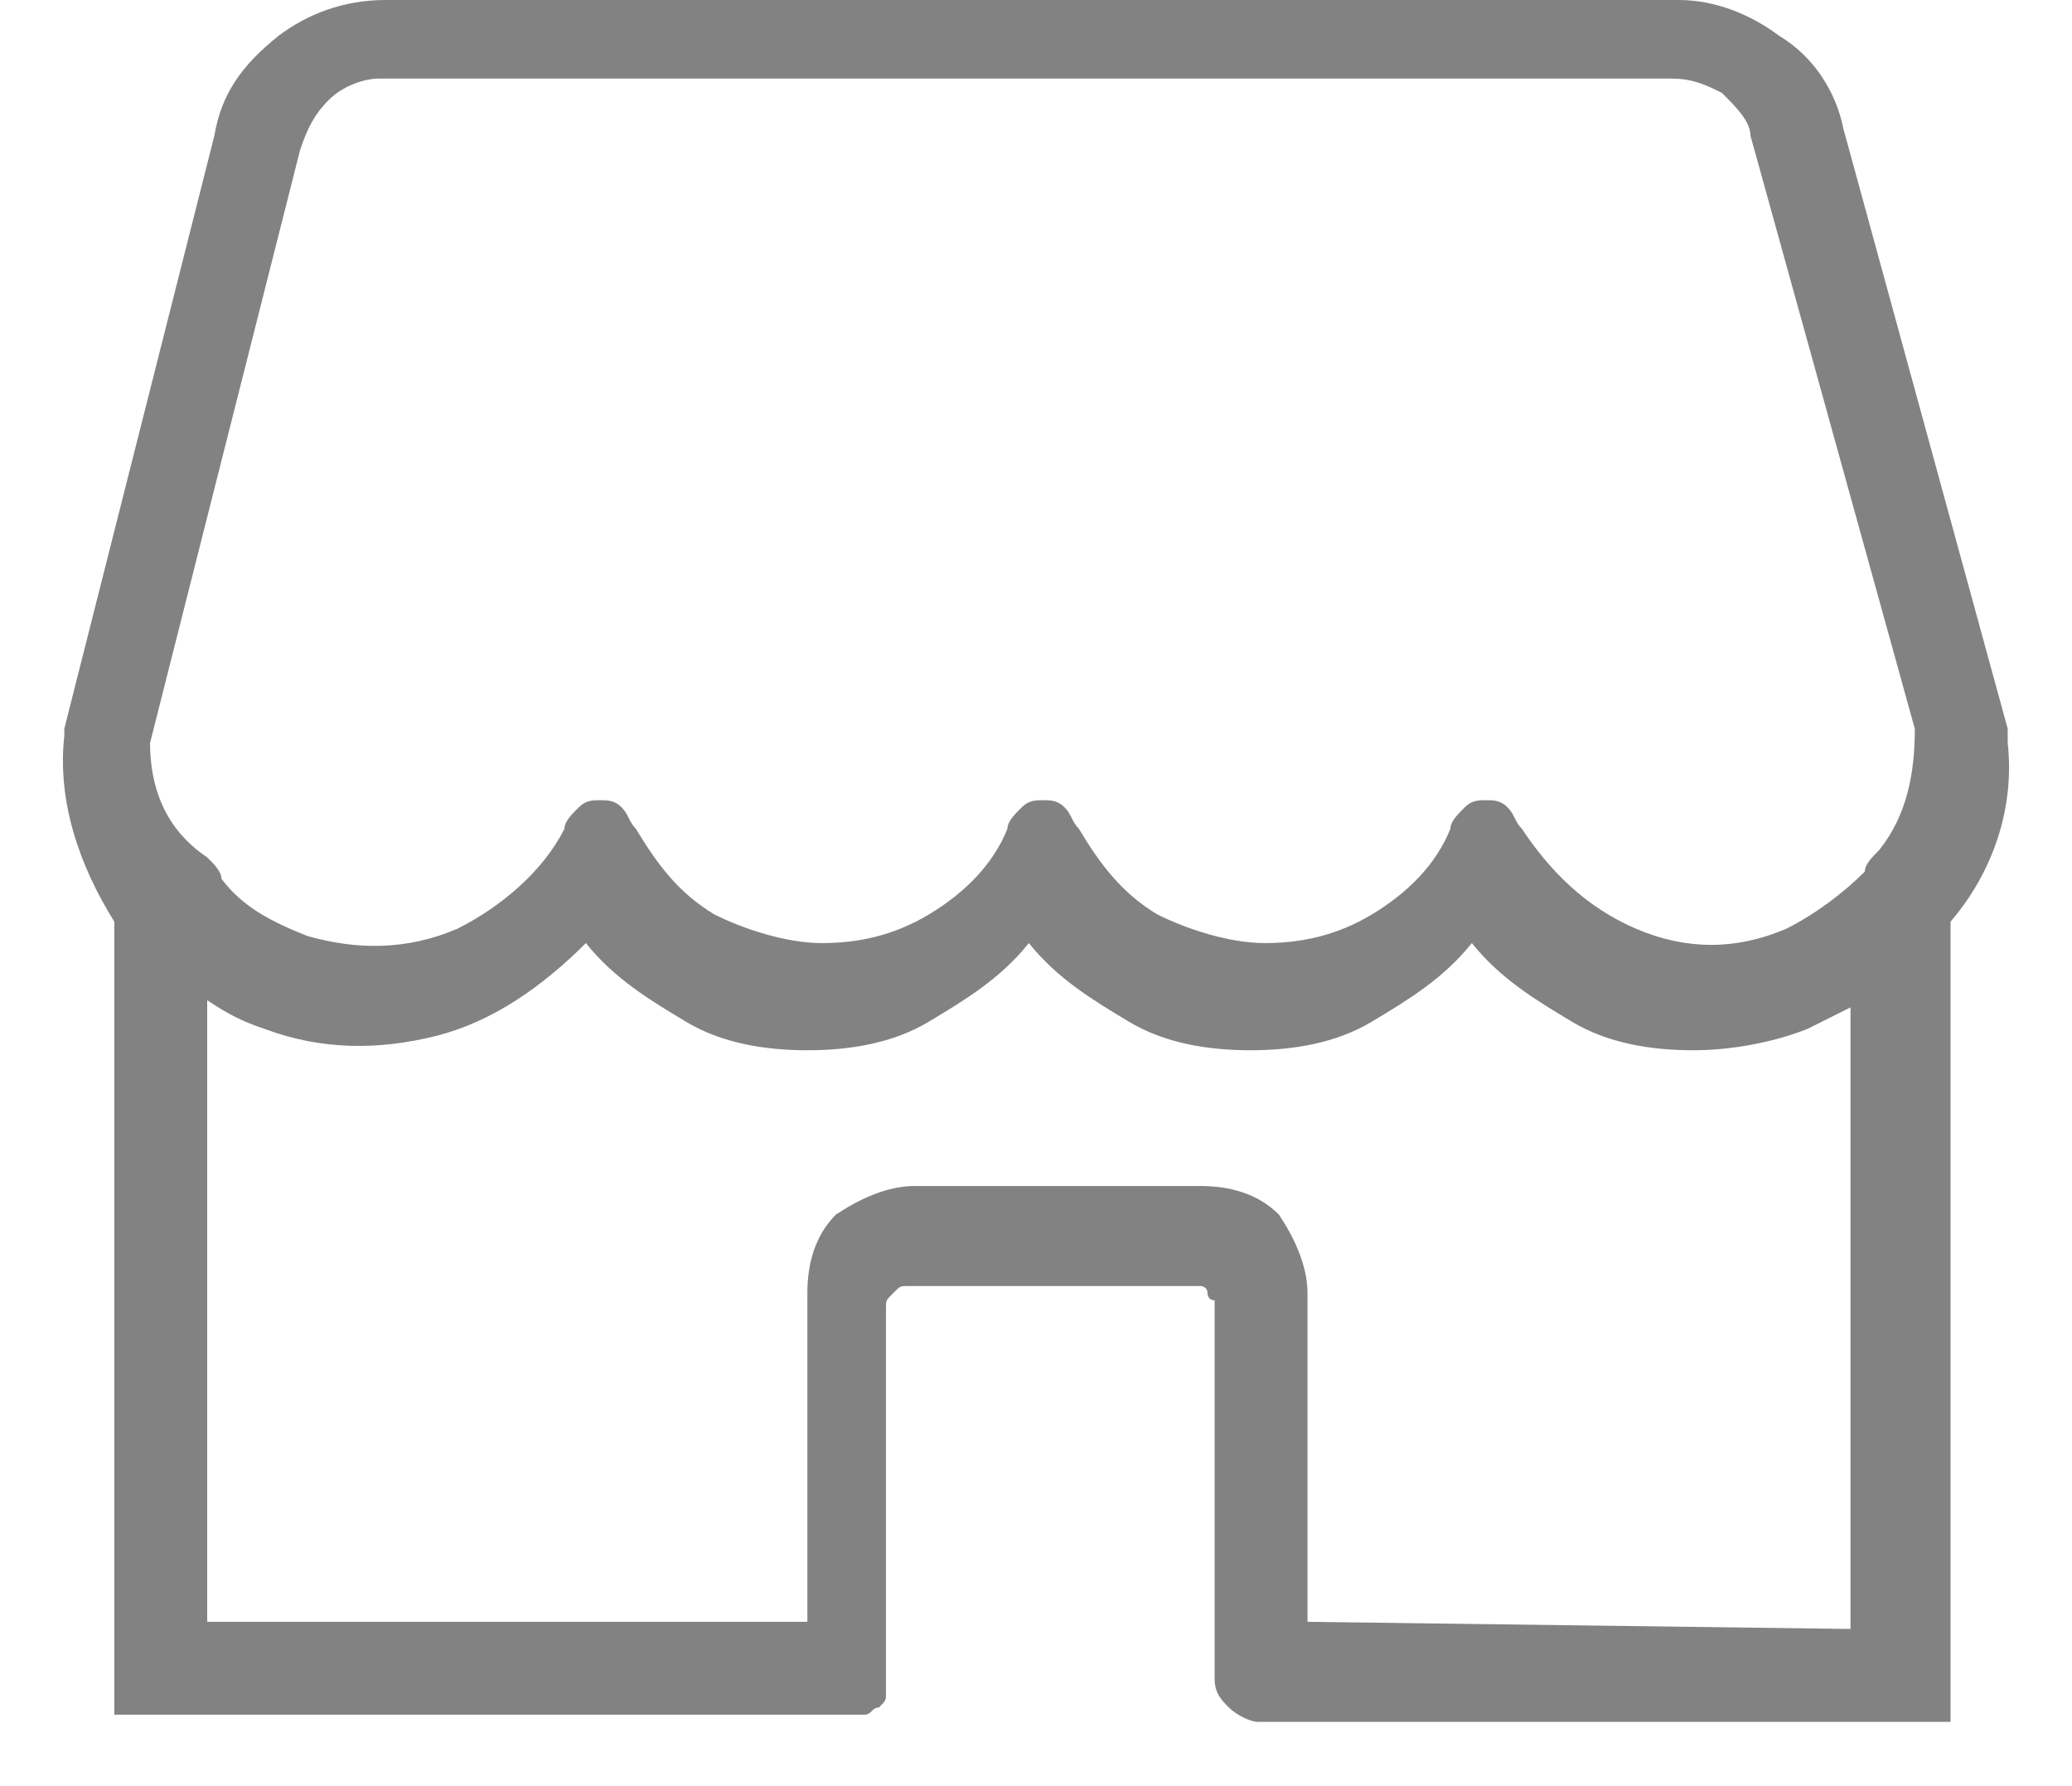 <?xml version="1.0" encoding="utf-8"?>
<!-- Generator: Adobe Illustrator 26.4.1, SVG Export Plug-In . SVG Version: 6.00 Build 0)  -->
<svg version="1.1" id="圖層_1" xmlns="http://www.w3.org/2000/svg" xmlns:xlink="http://www.w3.org/1999/xlink" x="0px" y="0px"
	 viewBox="0 0 29 25" style="enable-background:new 0 0 29 25;" xml:space="preserve">
<style type="text/css">
	.st0{fill:#828282;}
</style>
<path class="st0" d="M28.1,10.4C28.1,10.3,28.1,10.3,28.1,10.4c0-0.1,0-0.2,0-0.2l-2.3-8.4c-0.1-0.5-0.4-1-0.9-1.3
	C24.5,0.2,24,0,23.5,0H5.4C4.8,0,4.3,0.2,3.9,0.5C3.4,0.9,3.1,1.3,3,1.9l-2.1,8.3c0,0,0,0.1,0,0.1c-0.1,0.9,0.2,1.8,0.7,2.6V24h10.3
	c0.1,0,0.2,0,0.2,0c0.1,0,0.1-0.1,0.2-0.1c0.1-0.1,0.1-0.1,0.1-0.2c0-0.1,0-0.2,0-0.2v-5.2c0-0.1,0-0.1,0.1-0.2s0.1-0.1,0.2-0.1h4
	c0,0,0.1,0,0.1,0c0,0,0.1,0,0.1,0.1c0,0,0,0.1,0.1,0.1c0,0,0,0.1,0,0.1v5.2c0,0.2,0.1,0.3,0.2,0.4c0.1,0.1,0.3,0.2,0.4,0.2h9.7V12.9
	C27.9,12.2,28.2,11.3,28.1,10.4z M2.1,10.4l2.1-8.3c0.1-0.3,0.2-0.5,0.4-0.7s0.5-0.3,0.7-0.3h18.1c0.3,0,0.5,0.1,0.7,0.2
	c0.2,0.2,0.4,0.4,0.4,0.6l2.3,8.3c0,0.6-0.1,1.2-0.5,1.7c-0.1,0.1-0.2,0.2-0.2,0.3c-0.3,0.3-0.7,0.6-1.1,0.8c-0.7,0.3-1.4,0.3-2.1,0
	c-0.7-0.3-1.2-0.8-1.6-1.4c-0.1-0.1-0.1-0.2-0.2-0.3c-0.1-0.1-0.2-0.1-0.3-0.1c-0.1,0-0.2,0-0.3,0.1c-0.1,0.1-0.2,0.2-0.2,0.3
	c-0.2,0.5-0.6,0.9-1.1,1.2c-0.5,0.3-1,0.4-1.5,0.4c-0.5,0-1.1-0.2-1.5-0.4c-0.5-0.3-0.8-0.7-1.1-1.2c-0.1-0.1-0.1-0.2-0.2-0.3
	c-0.1-0.1-0.2-0.1-0.3-0.1c-0.1,0-0.2,0-0.3,0.1c-0.1,0.1-0.2,0.2-0.2,0.3c-0.2,0.5-0.6,0.9-1.1,1.2c-0.5,0.3-1,0.4-1.5,0.4
	c-0.5,0-1.1-0.2-1.5-0.4c-0.5-0.3-0.8-0.7-1.1-1.2c-0.1-0.1-0.1-0.2-0.2-0.3c-0.1-0.1-0.2-0.1-0.3-0.1c-0.1,0-0.2,0-0.3,0.1
	s-0.2,0.2-0.2,0.3c-0.3,0.6-0.9,1.1-1.5,1.4c-0.7,0.3-1.4,0.3-2.1,0.1c-0.5-0.2-0.9-0.4-1.2-0.8c0-0.1-0.1-0.2-0.2-0.3
	C2.3,11.6,2.1,11,2.1,10.4z M18.3,22.7v-4.6c0-0.4-0.2-0.8-0.4-1.1c-0.3-0.3-0.7-0.4-1.1-0.4h-4c-0.4,0-0.8,0.2-1.1,0.4
	c-0.3,0.3-0.4,0.7-0.4,1.1v4.6H2.9v-8.7c0.3,0.2,0.5,0.3,0.8,0.4c0.8,0.3,1.6,0.3,2.4,0.1c0.8-0.2,1.5-0.7,2.1-1.3
	c0.4,0.5,0.9,0.8,1.4,1.1c0.5,0.3,1.1,0.4,1.7,0.4c0.6,0,1.2-0.1,1.7-0.4c0.5-0.3,1-0.6,1.4-1.1c0.4,0.5,0.9,0.8,1.4,1.1
	c0.5,0.3,1.1,0.4,1.7,0.4s1.2-0.1,1.7-0.4c0.5-0.3,1-0.6,1.4-1.1c0.4,0.5,0.9,0.8,1.4,1.1c0.5,0.3,1.1,0.4,1.7,0.4
	c0.5,0,1.1-0.1,1.6-0.3c0.2-0.1,0.4-0.2,0.6-0.3v8.7L18.3,22.7z"/>
</svg>
